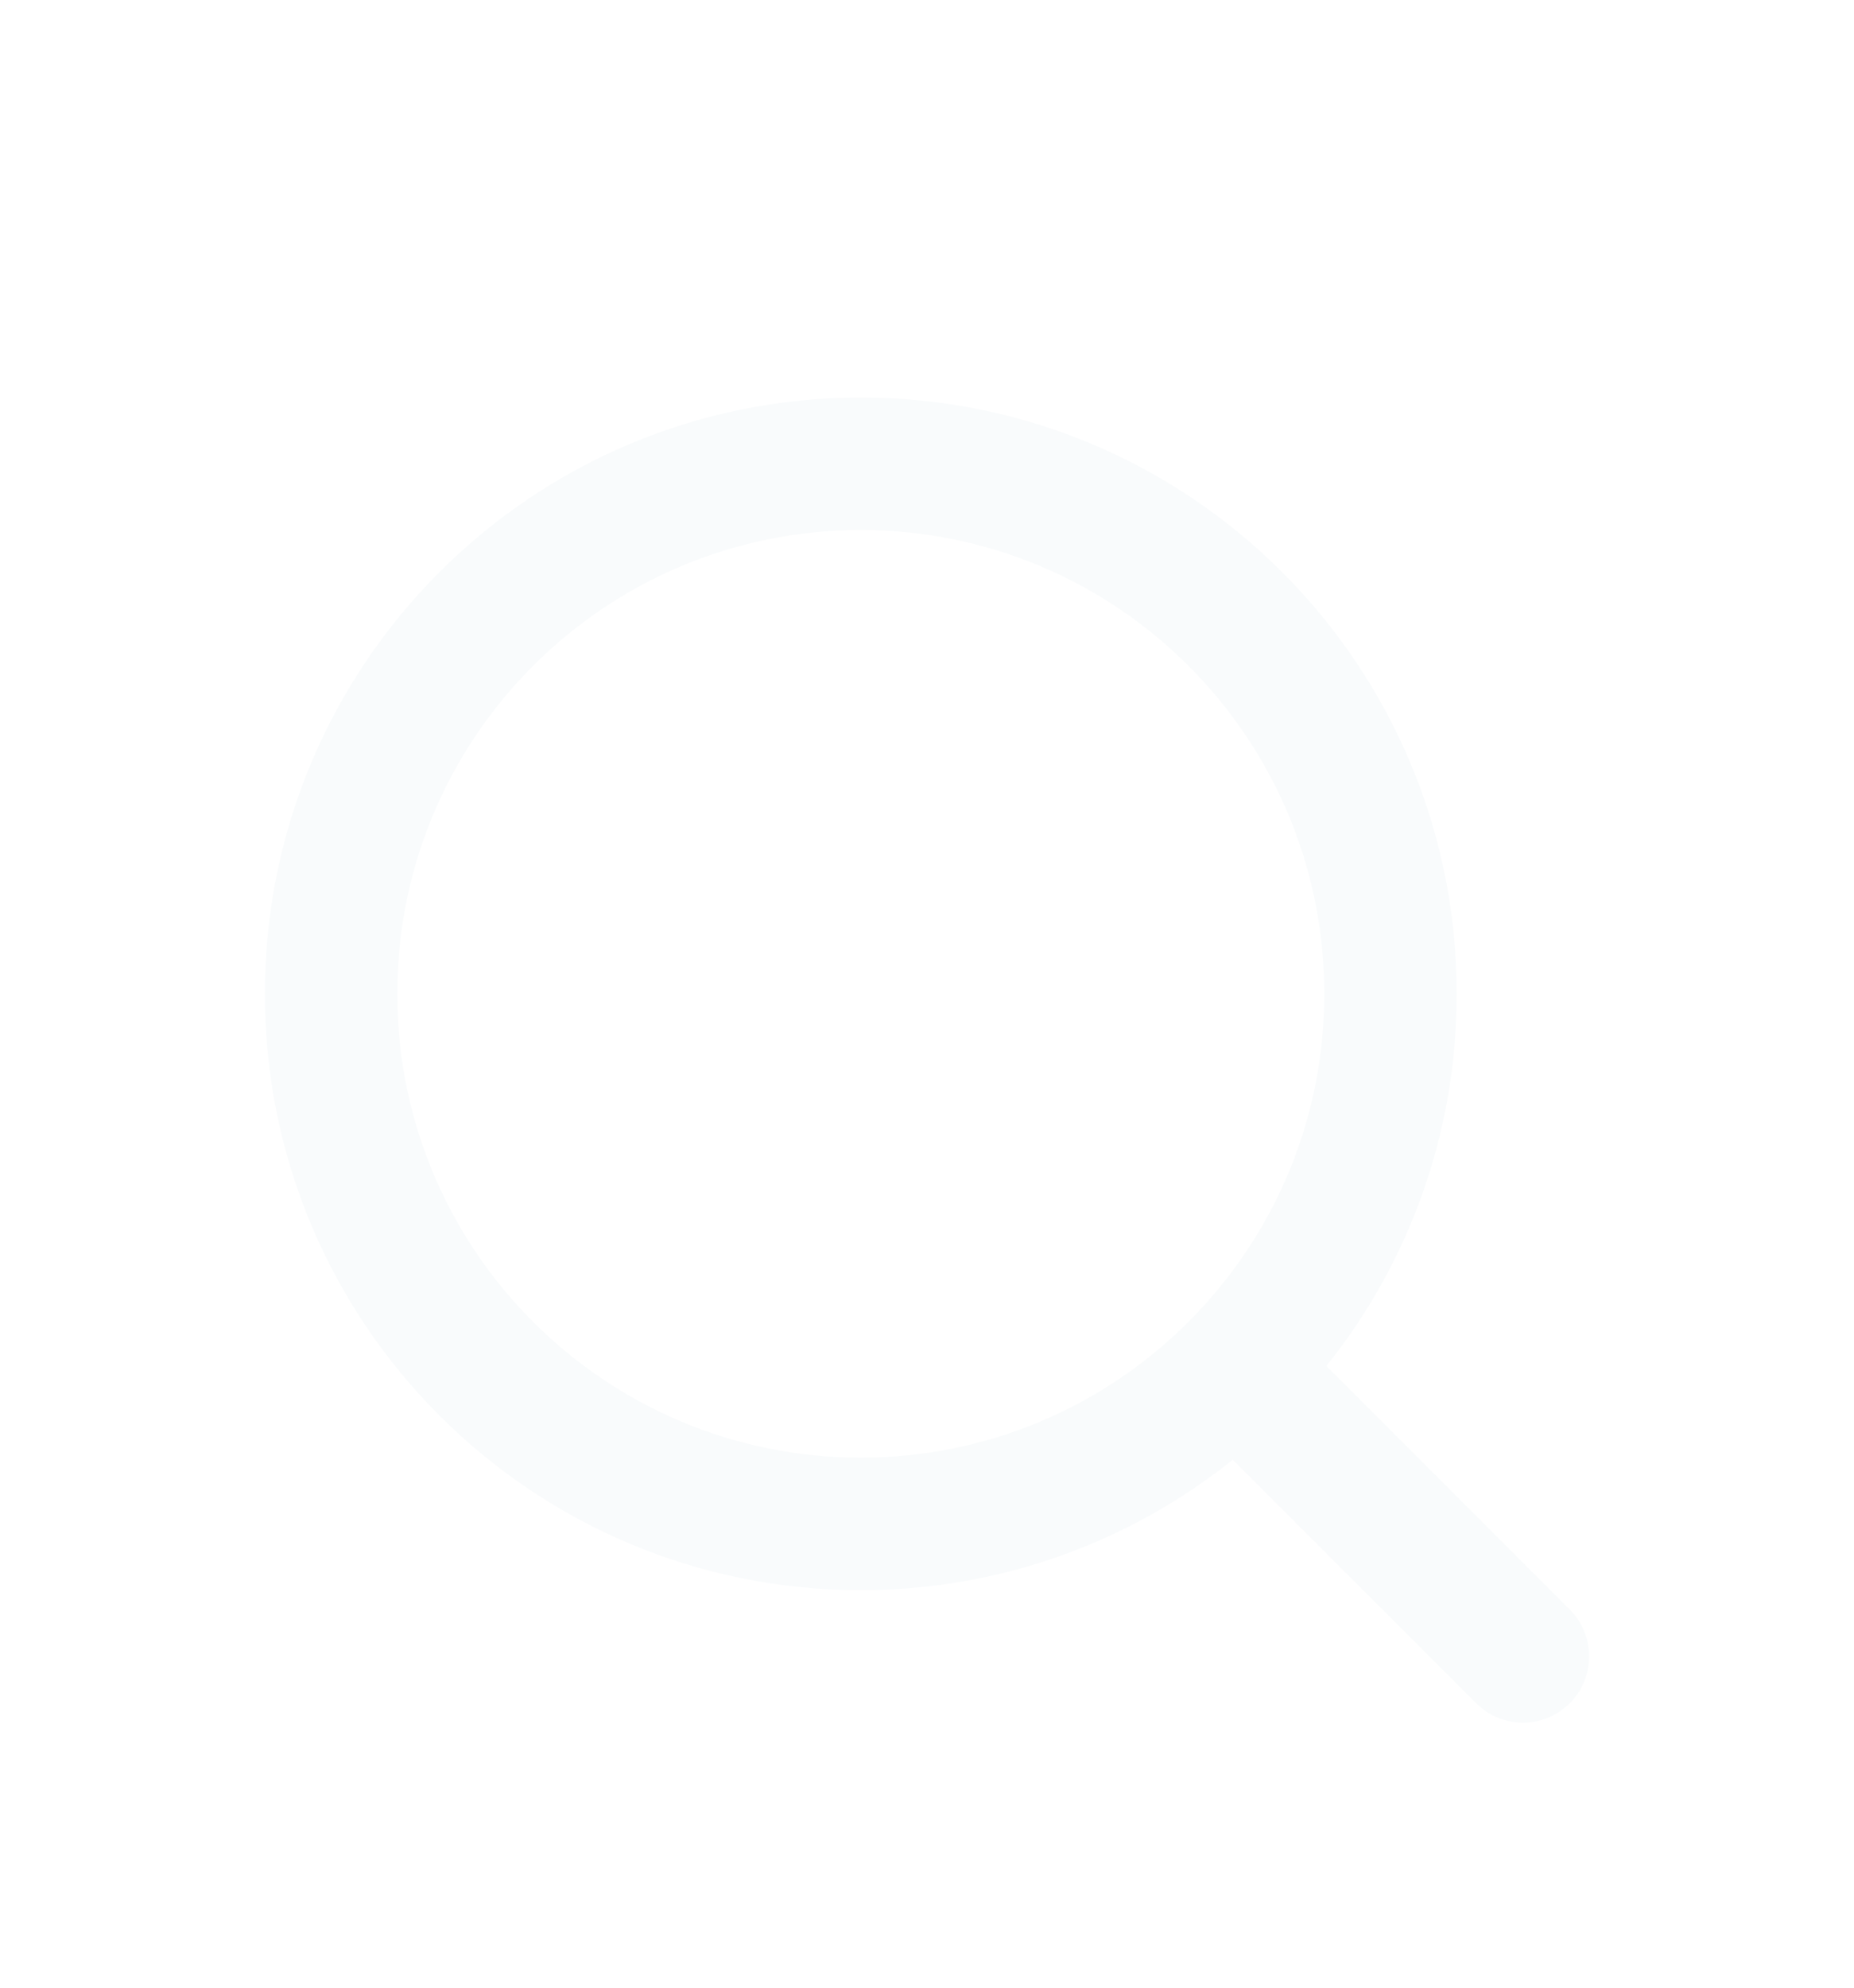 <svg width="28" height="30" viewBox="0 0 28 30" fill="none" xmlns="http://www.w3.org/2000/svg">
<g filter="url(#filter0_d_1644_45688)">
<path fill-rule="evenodd" clip-rule="evenodd" d="M13 2C17.971 2 22 6.029 22 11C22 13.125 21.264 15.078 20.032 16.617L23.707 20.293C24.098 20.683 24.098 21.317 23.707 21.707C23.347 22.068 22.779 22.095 22.387 21.79L22.293 21.707L18.617 18.032C17.078 19.264 15.125 20 13 20C8.029 20 4 15.971 4 11C4 6.029 8.029 2 13 2ZM13 4C9.134 4 6 7.134 6 11C6 14.866 9.134 18 13 18C16.866 18 20 14.866 20 11C20 7.134 16.866 4 13 4Z" fill="#F9FBFC"/>
</g>
<defs>
<filter id="filter0_d_1644_45688" x="-2" y="0" width="32" height="32" filterUnits="userSpaceOnUse" color-interpolation-filters="sRGB">
<feFlood flood-opacity="0" result="BackgroundImageFix"/>
<feColorMatrix in="SourceAlpha" type="matrix" values="0 0 0 0 0 0 0 0 0 0 0 0 0 0 0 0 0 0 127 0" result="hardAlpha"/>
<feOffset dy="4"/>
<feGaussianBlur stdDeviation="2"/>
<feComposite in2="hardAlpha" operator="out"/>
<feColorMatrix type="matrix" values="0 0 0 0 0 0 0 0 0 0 0 0 0 0 0 0 0 0 0.25 0"/>
<feBlend mode="normal" in2="BackgroundImageFix" result="effect1_dropShadow_1644_45688"/>
<feBlend mode="normal" in="SourceGraphic" in2="effect1_dropShadow_1644_45688" result="shape"/>
</filter>
</defs>
</svg>
